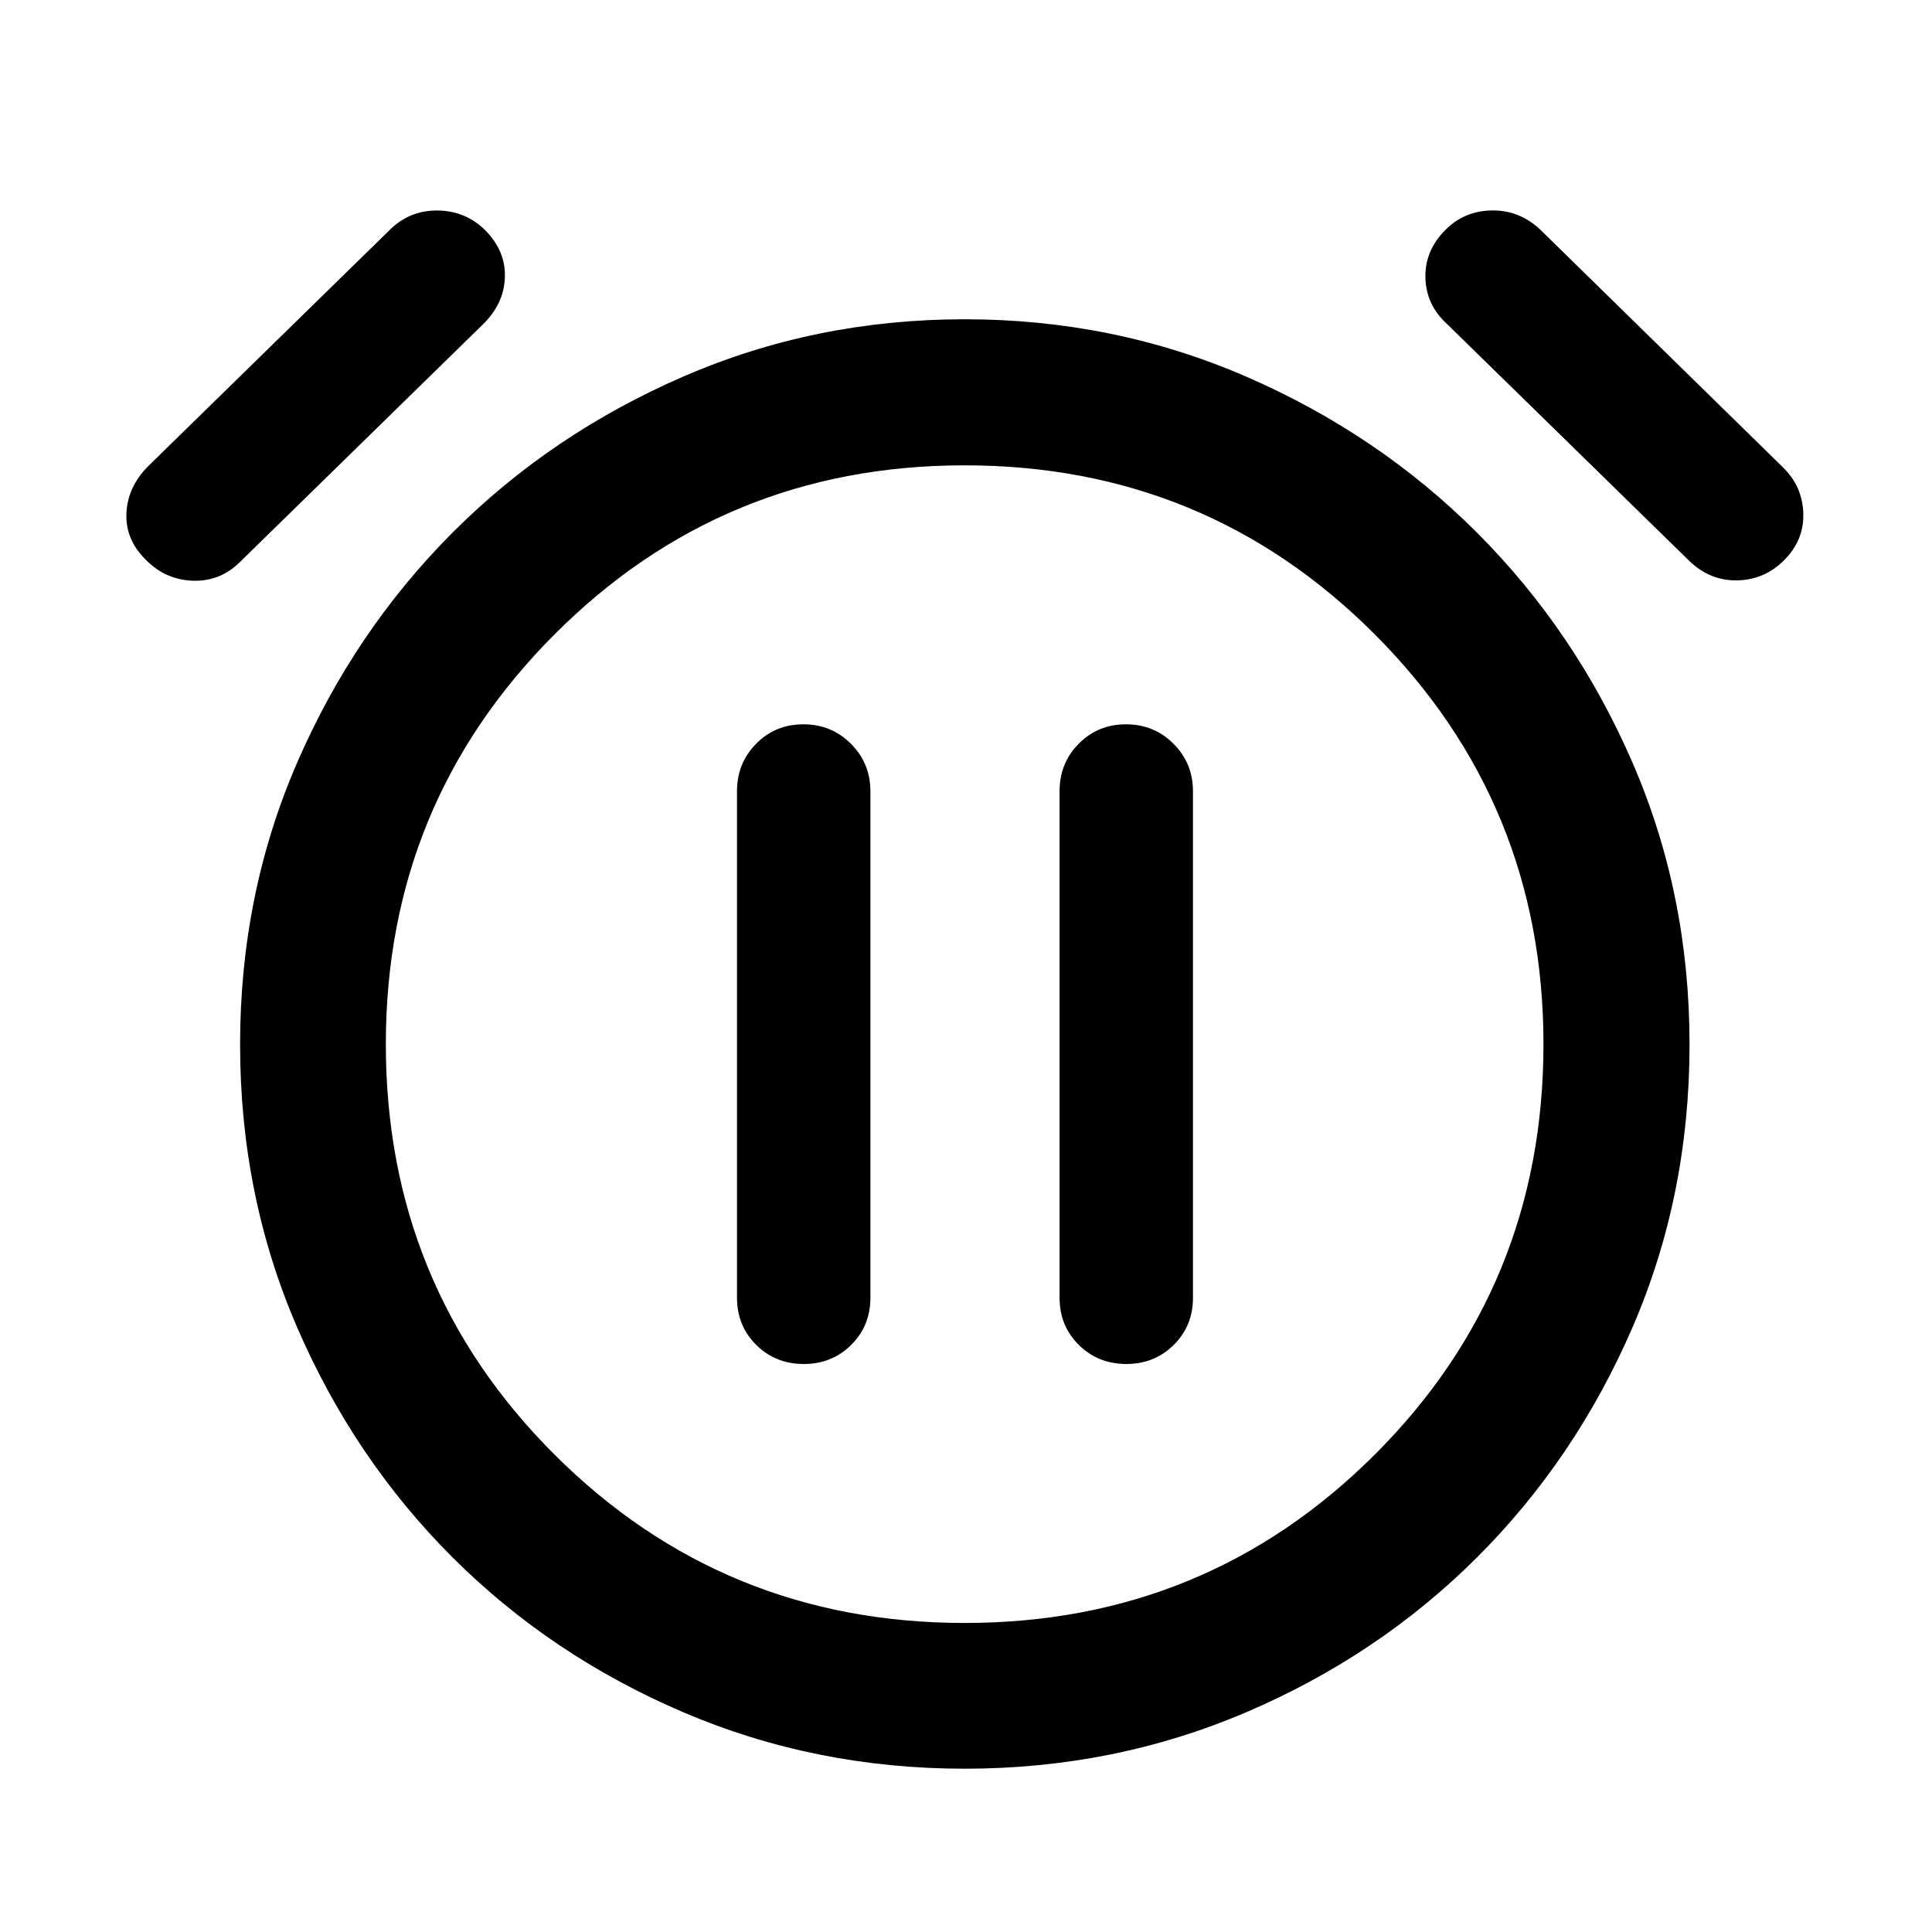 <svg xmlns="http://www.w3.org/2000/svg" height="40" viewBox="0 -960 960 960" width="40"><path d="M399.41-282.24q13.95 0 23.52-9.47t9.57-23.38v-251.74q0-13.92-9.67-23.59t-23.62-9.67q-13.96 0-23.47 9.64-9.52 9.63-9.52 23.54v251.82q0 13.91 9.57 23.38 9.57 9.47 23.62 9.47Zm160.28 0q13.96 0 23.52-9.47 9.57-9.47 9.57-23.38v-251.74q0-13.92-9.67-23.59t-23.62-9.67q-13.95 0-23.47 9.64-9.52 9.63-9.52 23.54v251.82q0 13.91 9.57 23.38 9.57 9.47 23.62 9.47Zm-80.36 201.1q-74.27 0-139.92-28.1-65.66-28.1-114.53-76.89-48.87-48.79-77.22-114.28-28.36-65.48-28.36-140.58 0-74.76 28.36-140.09 28.35-65.33 77.22-114.29 48.87-48.96 114.53-77.47 65.65-28.52 139.92-28.52 74.28 0 139.93 28.52 65.65 28.51 114.61 77.47 48.96 48.96 77.3 114.29 28.35 65.33 28.35 140.09 0 75.1-28.35 140.58-28.34 65.49-77.3 114.32-48.96 48.83-114.61 76.89-65.65 28.06-139.93 28.06Zm0-358.69ZM72.64-681.67q-10.28-9.93-9.83-23.05.46-13.12 10.68-23.5l121.02-118.36q9.73-9.06 23.25-8.81 13.51.25 23.07 9.53 10.39 10.28 10.05 23.42-.33 13.14-10.71 23.42L118.98-680.5q-9.78 9.55-23.25 9.05-13.48-.5-23.09-10.22Zm813.89 0q-9.62 9.72-23.09 10.05-13.47.34-23.75-9.38L719-799.02q-10.38-9.45-10.72-23-.33-13.56 10.05-23.84 9.23-9.28 22.7-9.57 13.48-.29 23.81 9.03l121.07 118.58q9.73 9.47 10.14 22.87.42 13.39-9.52 23.28ZM479.34-153.56q119.96 0 203.78-83.66 83.82-83.65 83.82-203.95 0-119.63-83.82-203.62-83.83-83.99-203.79-83.99t-203.78 84q-83.83 83.99-83.83 203.62 0 120.29 83.83 203.95 83.82 83.65 203.79 83.65Z"/></svg>